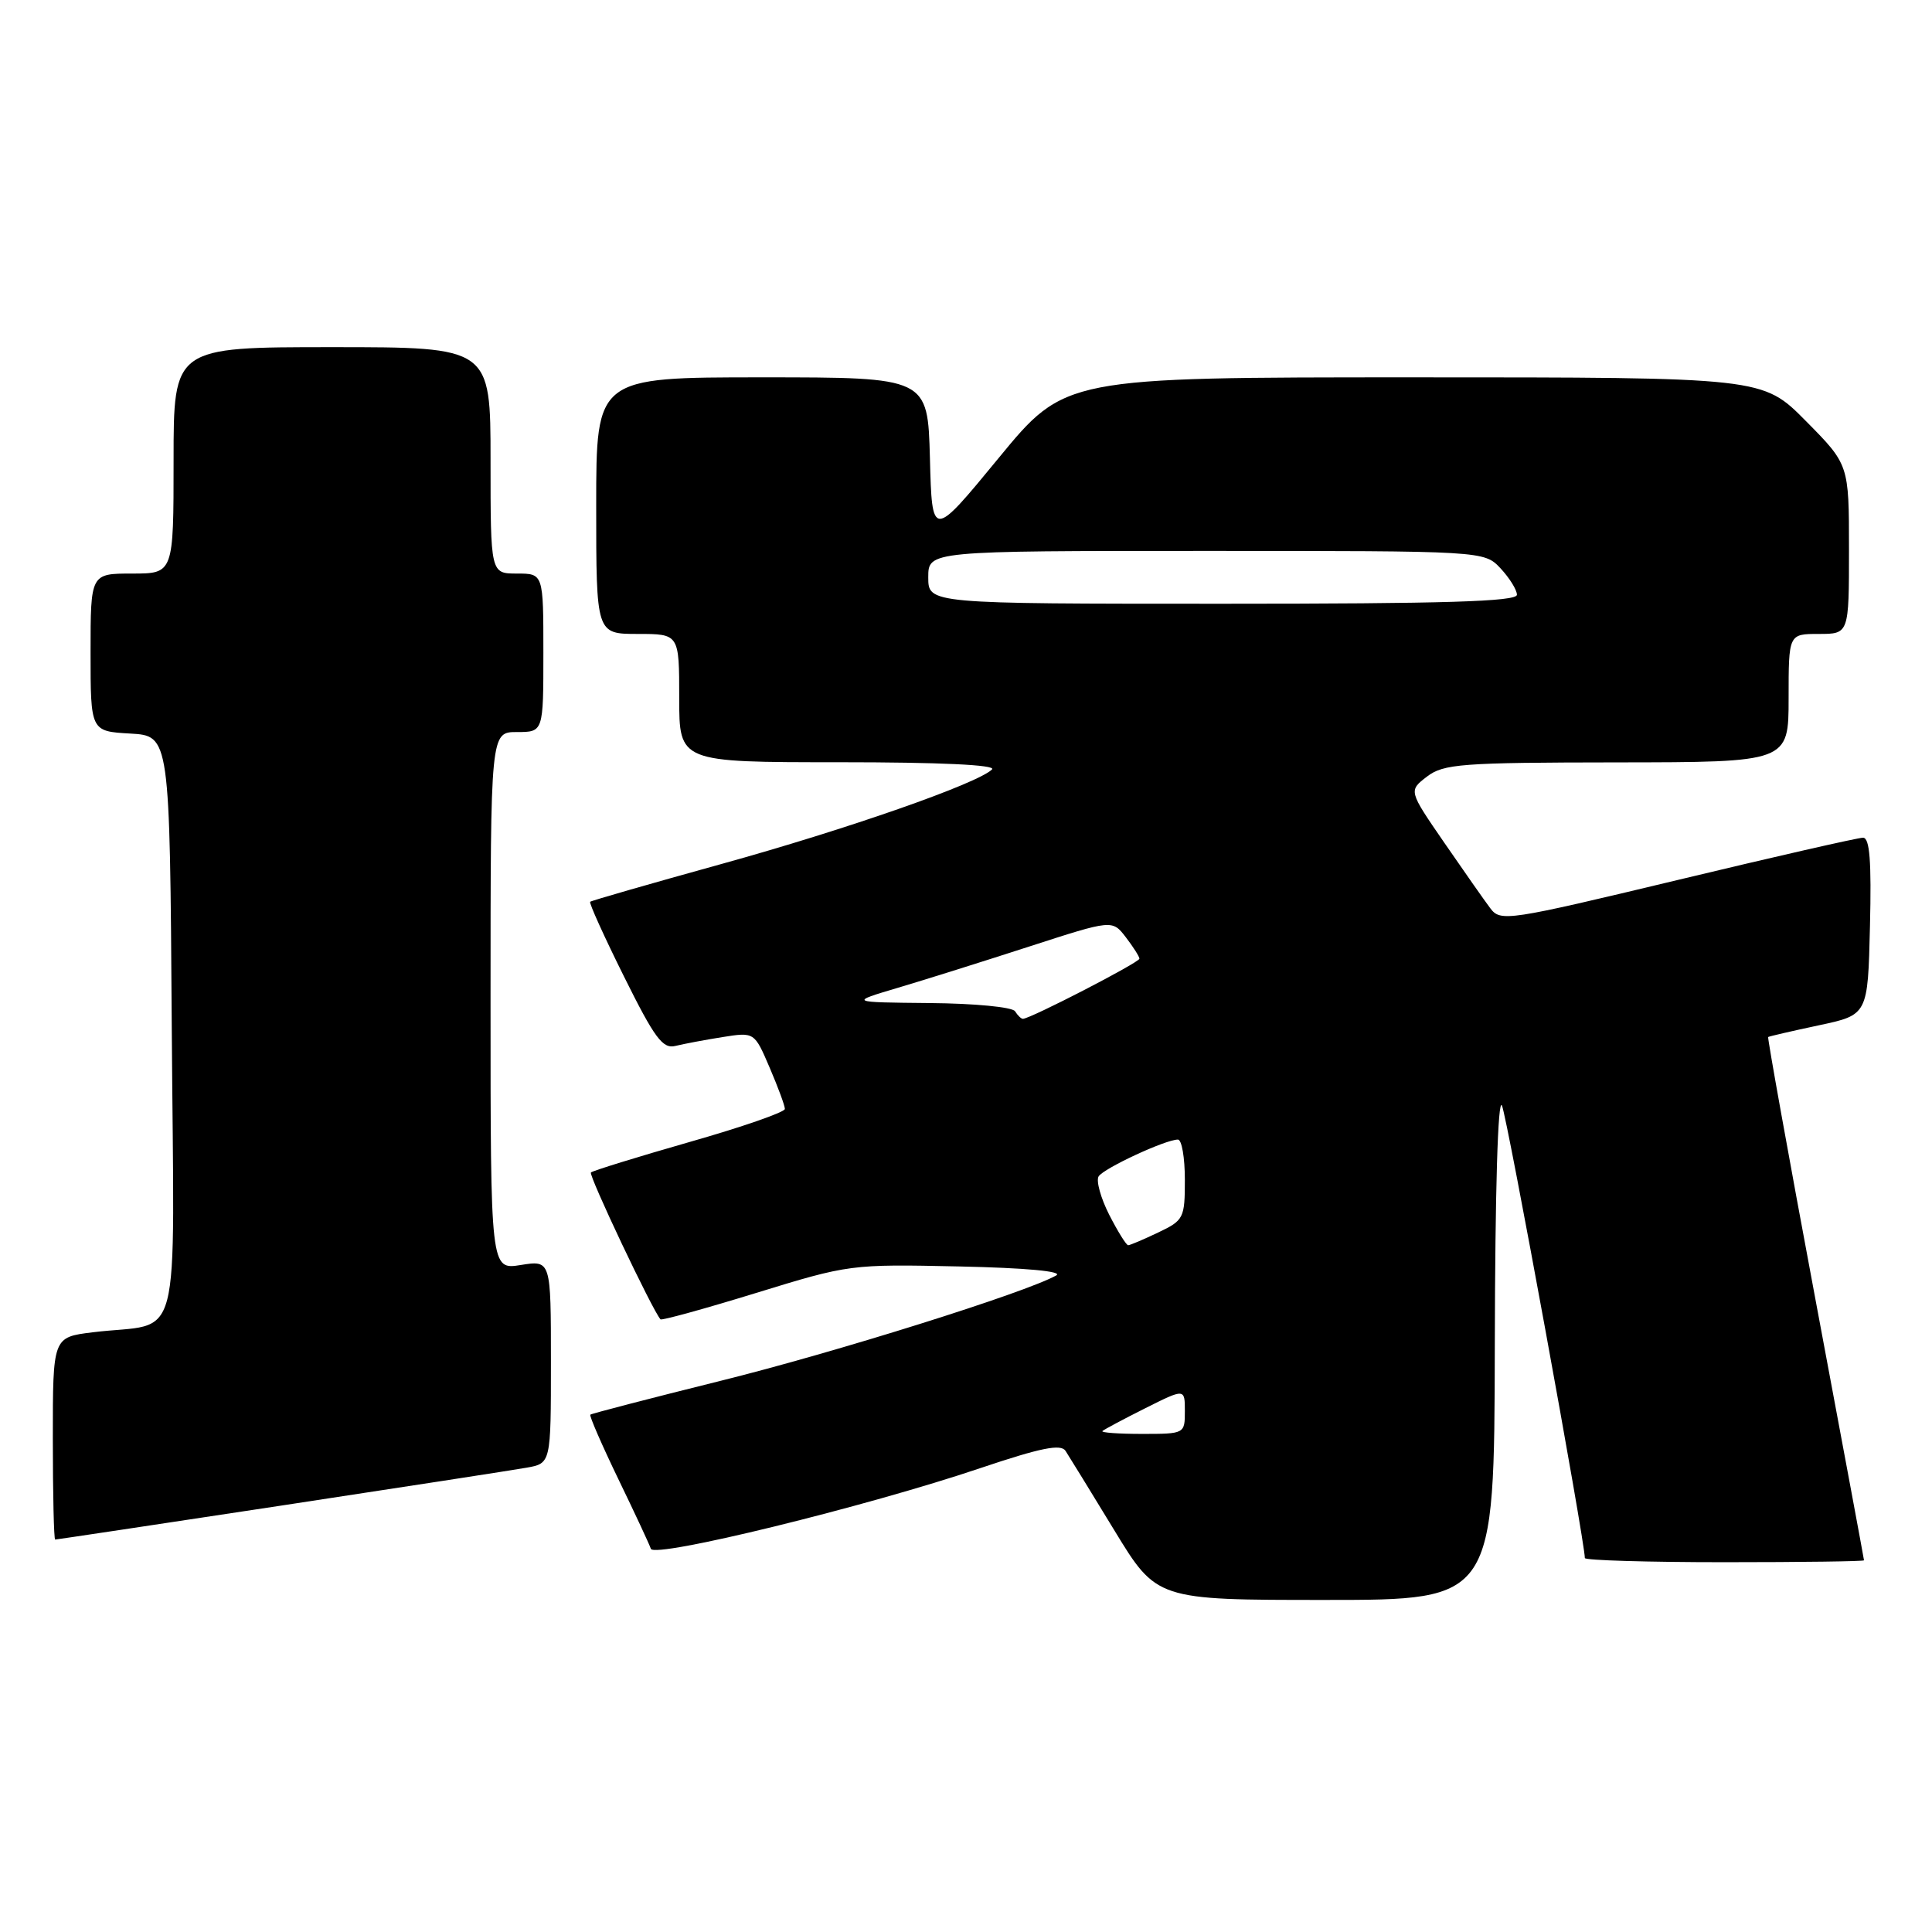 <?xml version="1.0" encoding="UTF-8" standalone="no"?>
<!DOCTYPE svg PUBLIC "-//W3C//DTD SVG 1.1//EN" "http://www.w3.org/Graphics/SVG/1.1/DTD/svg11.dtd" >
<svg xmlns="http://www.w3.org/2000/svg" xmlns:xlink="http://www.w3.org/1999/xlink" version="1.1" viewBox="0 0 256 256">
 <g >
 <path fill="currentColor"
d=" M 198.07 178.25 C 198.11 157.75 198.48 145.29 199.02 146.50 C 199.72 148.07 210.00 204.23 210.00 206.45 C 210.00 206.75 218.32 207.00 228.50 207.00 C 238.68 207.00 247.00 206.89 246.99 206.75 C 246.99 206.61 244.08 190.99 240.53 172.04 C 236.98 153.09 234.18 137.51 234.29 137.41 C 234.41 137.32 237.43 136.62 241.00 135.86 C 247.50 134.48 247.50 134.48 247.78 122.74 C 247.99 114.09 247.75 111.00 246.86 111.00 C 246.19 111.00 235.13 113.52 222.27 116.61 C 199.75 122.01 198.83 122.15 197.48 120.36 C 196.71 119.34 193.96 115.41 191.36 111.64 C 186.64 104.78 186.64 104.78 189.07 102.91 C 191.28 101.22 193.59 101.04 214.25 101.02 C 237.00 101.00 237.00 101.00 237.00 92.50 C 237.00 84.00 237.00 84.00 241.00 84.00 C 245.00 84.00 245.00 84.00 245.00 72.78 C 245.00 61.56 245.00 61.56 239.28 55.78 C 233.56 50.00 233.56 50.00 187.34 50.00 C 141.11 50.00 141.11 50.00 132.31 60.71 C 123.50 71.42 123.50 71.42 123.22 60.71 C 122.93 50.00 122.93 50.00 100.97 50.00 C 79.00 50.00 79.00 50.00 79.00 67.00 C 79.00 84.00 79.00 84.00 84.50 84.00 C 90.00 84.00 90.00 84.00 90.00 92.50 C 90.00 101.00 90.00 101.00 111.20 101.00 C 124.52 101.00 132.05 101.35 131.45 101.95 C 129.57 103.82 112.17 109.90 95.50 114.51 C 86.15 117.10 78.36 119.34 78.20 119.49 C 78.03 119.64 80.06 124.12 82.70 129.43 C 86.75 137.58 87.81 139.01 89.50 138.59 C 90.60 138.32 93.40 137.79 95.73 137.42 C 99.96 136.75 99.96 136.75 101.98 141.46 C 103.09 144.05 104.00 146.51 104.00 146.94 C 104.00 147.37 98.32 149.34 91.37 151.32 C 84.42 153.31 78.54 155.13 78.30 155.36 C 77.96 155.71 86.45 173.63 87.52 174.82 C 87.67 174.99 93.38 173.42 100.20 171.32 C 112.48 167.54 112.73 167.50 127.05 167.81 C 135.94 168.00 140.91 168.46 139.96 169.00 C 135.94 171.27 110.71 179.19 95.47 182.97 C 86.14 185.29 78.37 187.31 78.22 187.45 C 78.07 187.60 79.73 191.42 81.91 195.94 C 84.10 200.46 86.05 204.64 86.24 205.22 C 86.67 206.52 114.79 199.64 129.94 194.52 C 137.94 191.83 140.57 191.30 141.19 192.25 C 141.64 192.94 144.54 197.66 147.64 202.75 C 153.27 212.00 153.27 212.00 175.64 212.00 C 198.00 212.00 198.00 212.00 198.07 178.25 Z  M 37.06 199.53 C 53.25 197.07 67.96 194.80 69.75 194.48 C 73.00 193.91 73.00 193.91 73.00 180.44 C 73.00 166.98 73.00 166.98 69.00 167.62 C 65.00 168.26 65.00 168.26 65.00 132.63 C 65.00 97.00 65.00 97.00 68.50 97.00 C 72.00 97.00 72.00 97.00 72.00 86.50 C 72.00 76.00 72.00 76.00 68.50 76.00 C 65.00 76.00 65.00 76.00 65.00 61.00 C 65.00 46.00 65.00 46.00 44.00 46.00 C 23.00 46.00 23.00 46.00 23.00 61.00 C 23.00 76.00 23.00 76.00 17.50 76.00 C 12.00 76.00 12.00 76.00 12.00 86.45 C 12.00 96.90 12.00 96.90 17.25 97.20 C 22.50 97.50 22.50 97.50 22.76 136.17 C 23.06 179.97 24.34 175.05 12.25 176.54 C 7.00 177.19 7.00 177.19 7.00 190.59 C 7.00 197.97 7.14 204.00 7.31 204.00 C 7.47 204.00 20.86 201.99 37.06 199.53 Z  M 146.08 189.62 C 146.31 189.41 148.86 188.05 151.75 186.60 C 157.00 183.97 157.00 183.97 157.00 186.98 C 157.00 189.98 156.97 190.00 151.33 190.00 C 148.22 190.00 145.85 189.83 146.08 189.62 Z  M 146.98 160.97 C 145.85 158.75 145.22 156.46 145.57 155.88 C 146.24 154.81 154.43 151.00 156.08 151.00 C 156.59 151.00 157.00 153.39 157.00 156.31 C 157.00 161.41 156.86 161.70 153.47 163.31 C 151.52 164.24 149.73 165.00 149.49 165.00 C 149.24 165.00 148.11 163.18 146.98 160.97 Z  M 134.50 134.00 C 134.16 133.44 129.13 132.96 123.19 132.91 C 112.50 132.81 112.50 132.81 119.00 130.88 C 122.58 129.82 130.42 127.35 136.44 125.40 C 147.38 121.86 147.38 121.86 149.17 124.18 C 150.15 125.46 150.97 126.74 150.98 127.03 C 151.00 127.52 136.51 135.00 135.54 135.00 C 135.31 135.00 134.84 134.55 134.50 134.00 Z  M 123.00 76.50 C 123.00 73.00 123.00 73.00 159.83 73.00 C 196.65 73.00 196.65 73.00 198.83 75.31 C 200.02 76.59 201.00 78.16 201.00 78.81 C 201.00 79.71 191.40 80.00 162.00 80.00 C 123.00 80.00 123.00 80.00 123.00 76.50 Z "/>
</g>
</svg>